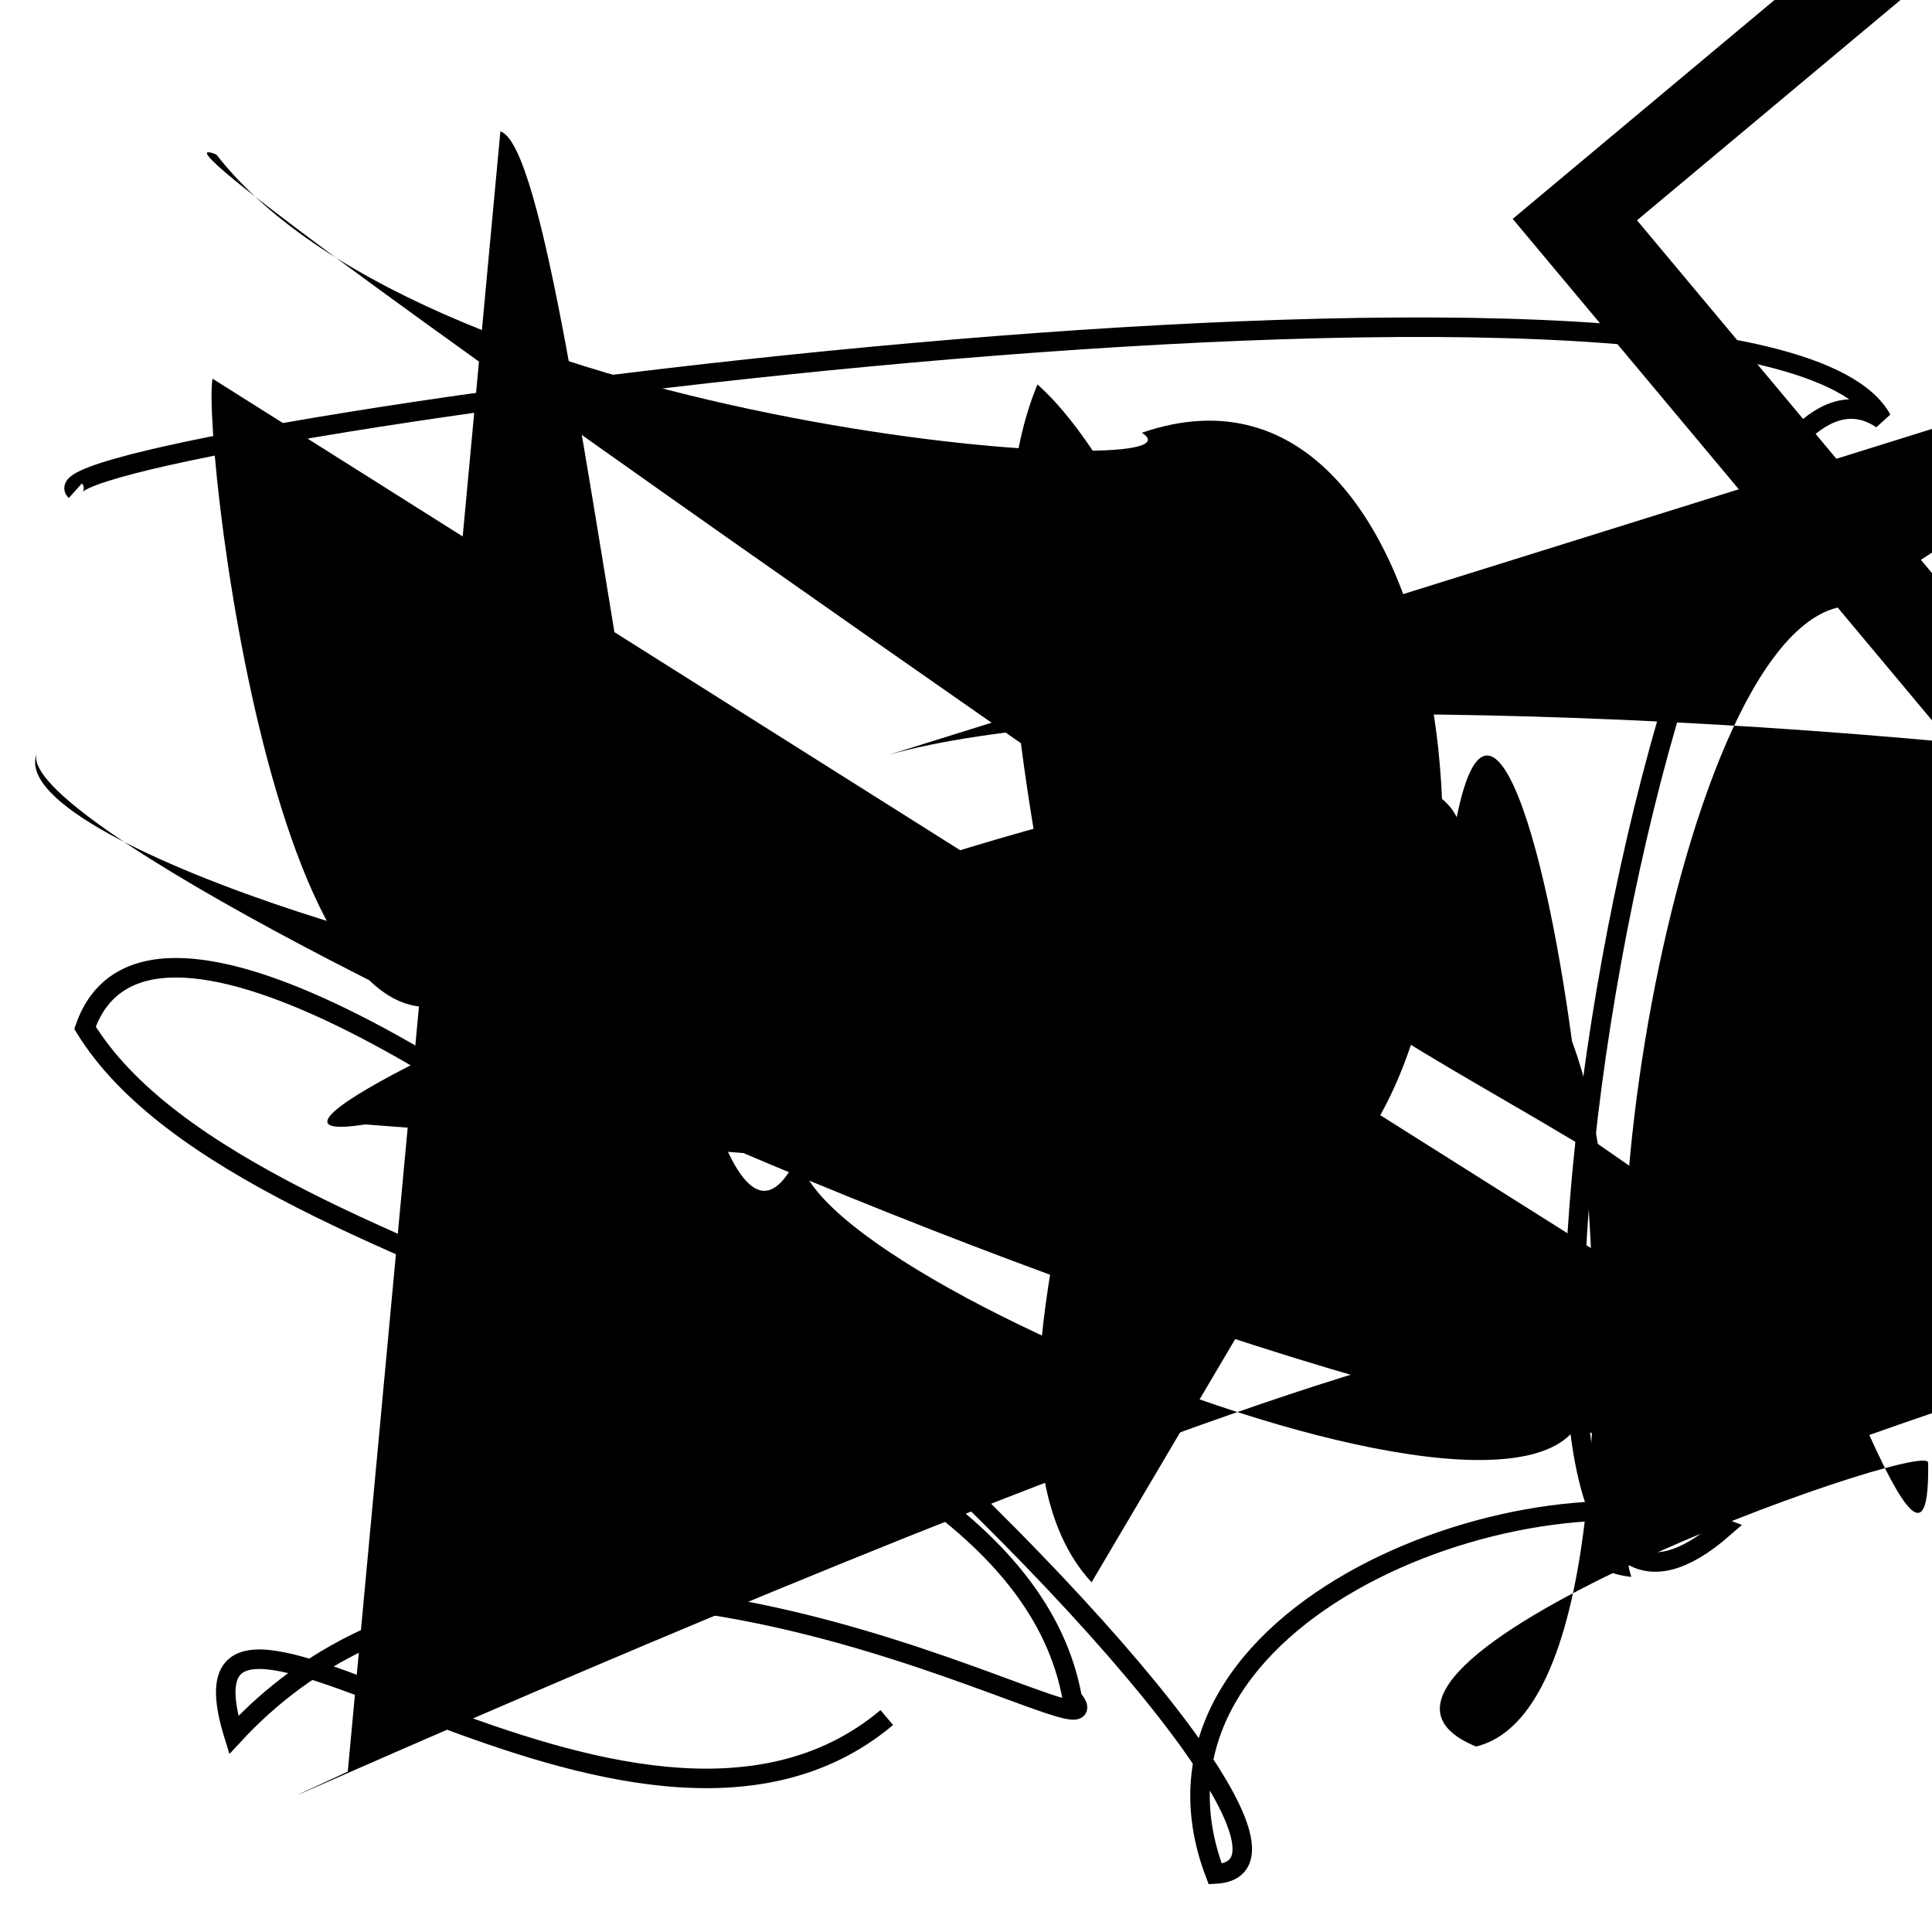 <?xml version="1.0" encoding="UTF-8"?>
<svg xmlns="http://www.w3.org/2000/svg" width="100" height="100" viewBox="0 0 100 100">
<defs>
<linearGradient id="g0" x1="0%" y1="0%" x2="100%" y2="100%">
<stop offset="0.0%" stop-color="hsl(106, 75%, 59%)" />
<stop offset="33.3%" stop-color="hsl(183, 71%, 60%)" />
<stop offset="66.7%" stop-color="hsl(242, 72%, 49%)" />
<stop offset="100.0%" stop-color="hsl(322, 74%, 44%)" />
</linearGradient>
<linearGradient id="g1" x1="0%" y1="0%" x2="100%" y2="100%">
<stop offset="0.0%" stop-color="hsl(290, 83%, 63%)" />
<stop offset="33.3%" stop-color="hsl(2, 82%, 55%)" />
<stop offset="66.7%" stop-color="hsl(86, 72%, 68%)" />
<stop offset="100.0%" stop-color="hsl(83, 65%, 44%)" />
</linearGradient>
<linearGradient id="g2" x1="0%" y1="0%" x2="100%" y2="100%">
<stop offset="0.0%" stop-color="hsl(40, 53%, 69%)" />
<stop offset="33.3%" stop-color="hsl(104, 72%, 65%)" />
<stop offset="66.7%" stop-color="hsl(144, 86%, 72%)" />
<stop offset="100.0%" stop-color="hsl(151, 70%, 62%)" />
</linearGradient>
</defs>

<path d="M 68.9 60.9 C 73.6 71.7, 63.6 28.7, 53.7 19.9 C 47.8 34.0, 61.3 68.0, 56.8 71.7 C 66.8 85.5, 67.0 29.5, 61.6 28.0 C 67.7 32.5, 46.4 71.0, 56.5 81.9 " fill="hsl(104, 72%, 65%)" fill-opacity="0.34" stroke="none" stroke-width="0.85"   />
<path d="M 33.3 64.5 C 28.2 79.3, 50.3 69.6, 58.7 69.6 C 43.4 66.3, 28.2 49.4, 42.4 64.3 C 41.0 76.9, 100.0 100.0, 97.7 89.9 C 100.0 79.1, 60.3 34.3, 54.6 46.5 C 55.4 31.2, 14.5 57.7, 0.3 45.5 " fill="hsl(183, 71%, 60%)" fill-opacity="0.74" stroke="none" stroke-width="1.03"  transform="translate(42.8 37.5) rotate(209.0) scale(1.00 1.81)" />
<path d="M 87.3 97.4 C 75.3 100.0, 45.0 27.1, 35.2 15.9 C 20.0 9.3, 77.2 7.5, 86.6 4.0 C 84.3 0.0, 39.3 61.6, 35.1 63.2 C 41.5 73.6, 51.4 61.7, 54.3 58.8 C 74.0 70.7, 15.3 66.6, 20.5 64.4 C 16.4 57.0, 37.9 88.6, 28.7 74.8 C 32.1 72.7, 86.6 18.6, 74.4 27.1 " fill="none" fill-opacity="0.37" stroke="hsl(106, 75%, 59%)" stroke-width="0.94"  transform="translate(23.4 94.3) rotate(78.7) scale(1.00 1.29)" />
<path d="M 1.8 14.9 C 0.0 18.3, 31.5 74.0, 23.8 62.0 C 43.6 76.5, 1.1 27.5, 2.2 22.4 C 3.8 25.3, 4.4 100.0, 17.9 97.2 C 33.2 100.0, 34.3 22.4, 28.7 32.1 C 15.7 35.7, 6.9 15.9, 9.5 22.0 C 11.6 4.6, 41.4 96.2, 49.2 100.0 Z" fill="hsl(83, 65%, 44%)" fill-opacity="0.94" stroke="none" stroke-width="1.01"  transform="translate(35.1 93.9) rotate(349.3) scale(1.01 0.89)" />
<path d="M 18.0 91.7 C 0.0 100.0, 82.5 62.0, 81.7 70.2 C 86.9 85.1, 37.2 64.9, 41.7 58.9 C 35.1 75.9, 30.3 8.2, 25.9 6.8 Z" fill="hsl(40, 53%, 69%)" fill-opacity="0.29" stroke="none" stroke-width="1.02"   />
<rect x="56.8" y="7.7" width="39.4" height="33.7" rx="0" fill="none" fill-opacity="0.52" stroke="hsl(290, 83%, 63%)" stroke-width="4.7"  transform="translate(31.8 44.0) rotate(320.1) scale(1.04 0.89)" />
<path d="M 76.0 78.1 C 56.5 64.3, 40.3 14.9, 32.3 4.6 C 50.5 8.0, 16.9 83.3, 10.8 77.0 C 26.8 71.8, 99.1 77.5, 84.3 73.4 C 91.2 92.2, 17.0 61.5, 9.3 64.8 C 12.8 57.2, 83.1 70.8, 90.0 84.8 C 99.8 90.5, 73.9 23.1, 78.1 13.9 C 88.8 19.3, 100.0 32.0, 96.2 37.0 " fill="hsl(106, 75%, 59%)" fill-opacity="0.43" stroke="none" stroke-width="0.81"  transform="translate(18.8 41.5) rotate(86.1) scale(1.80 1.99)" />
<path d="M 45.9 88.9 C 32.7 100.0, 8.2 77.2, 12.1 89.8 C 28.1 72.5, 59.0 92.1, 55.5 87.9 C 52.3 70.2, 13.0 67.2, 4.4 53.2 C 10.4 35.9, 74.5 96.4, 62.9 97.0 C 57.7 83.4, 79.6 75.4, 89.2 79.1 C 72.7 93.5, 86.1 14.0, 97.4 21.7 C 91.1 10.2, 1.0 22.8, 3.9 25.4 " fill="none" fill-opacity="0.79" stroke="hsl(290, 83%, 63%)" stroke-width="1.01"   />
<circle cx="94.0" cy="93.4" r="0.2" fill="hsl(104, 72%, 65%)" fill-opacity="0.93"  transform="translate(56.6 67.6) rotate(135.4) scale(1.62 0.90)" />
<path d="M 75.9 47.9 C 77.3 52.3, 40.0 27.8, 44.3 37.0 C 43.5 24.5, 18.3 46.8, 15.5 55.2 C 31.7 70.9, 12.9 20.9, 20.3 29.9 C 32.9 35.3, 12.8 55.2, 10.4 61.0 C 3.9 50.5, 63.7 92.3, 63.3 97.7 C 73.9 84.5, 26.6 15.3, 12.6 5.4 " fill="hsl(242, 72%, 49%)" fill-opacity="0.63" stroke="none" stroke-width="1.00"  transform="translate(30.3 46.9) rotate(315.0) scale(1.32 1.03)" />
<circle cx="41.6" cy="5.1" r="0.0" fill="hsl(183, 71%, 60%)" fill-opacity="0.76"   />
<rect x="12.7" y="80.3" width="26.7" height="14.6" rx="11.0" fill="none" fill-opacity="0.23"    />
<rect x="19.1" y="12.5" width="26.3" height="35.8" rx="0" fill="none" fill-opacity="0.38"    />
<path d="M 96.3 73.4 C 84.6 83.0, 0.0 44.8, 1.9 39.0 C 0.0 44.0, 31.3 52.4, 26.9 49.1 C 15.1 63.3, 10.4 23.0, 11.0 19.6 Z" fill="hsl(290, 83%, 63%)" fill-opacity="0.34" stroke="none" stroke-width="1.16"   />
<path d="M 14.6 8.8 C 2.5 0.0, 80.4 95.4, 69.9 91.4 C 87.6 89.2, 100.0 81.6, 96.4 84.7 C 97.9 93.9, 65.0 72.7, 79.4 61.7 C 63.7 57.6, 0.0 31.6, 0.1 27.2 C 14.6 36.1, 10.8 79.1, 3.9 93.0 C 1.5 73.9, 66.3 65.3, 59.1 61.8 C 68.7 49.7, 59.1 88.5, 55.0 90.2 " fill="hsl(151, 70%, 62%)" fill-opacity="0.68" stroke="none" stroke-width="1.27"  transform="translate(69.0 90.5) rotate(18.4) scale(1.29 1.97)" />
<path d="M 18.9 58.2 C 4.9 60.4, 70.4 32.1, 75.4 42.3 C 79.0 24.4, 88.8 87.4, 76.4 90.4 C 66.4 86.3, 99.7 74.4, 99.8 75.7 C 100.0 87.3, 91.0 55.9, 90.7 64.8 C 82.5 58.9, 3.8 5.0, 11.2 8.0 C 22.4 22.4, 63.4 25.1, 59.1 22.4 C 76.2 16.5, 79.4 54.0, 67.8 61.9 " fill="hsl(2, 82%, 55%)" fill-opacity="0.38" stroke="none" stroke-width="0.87"   />
</svg>
